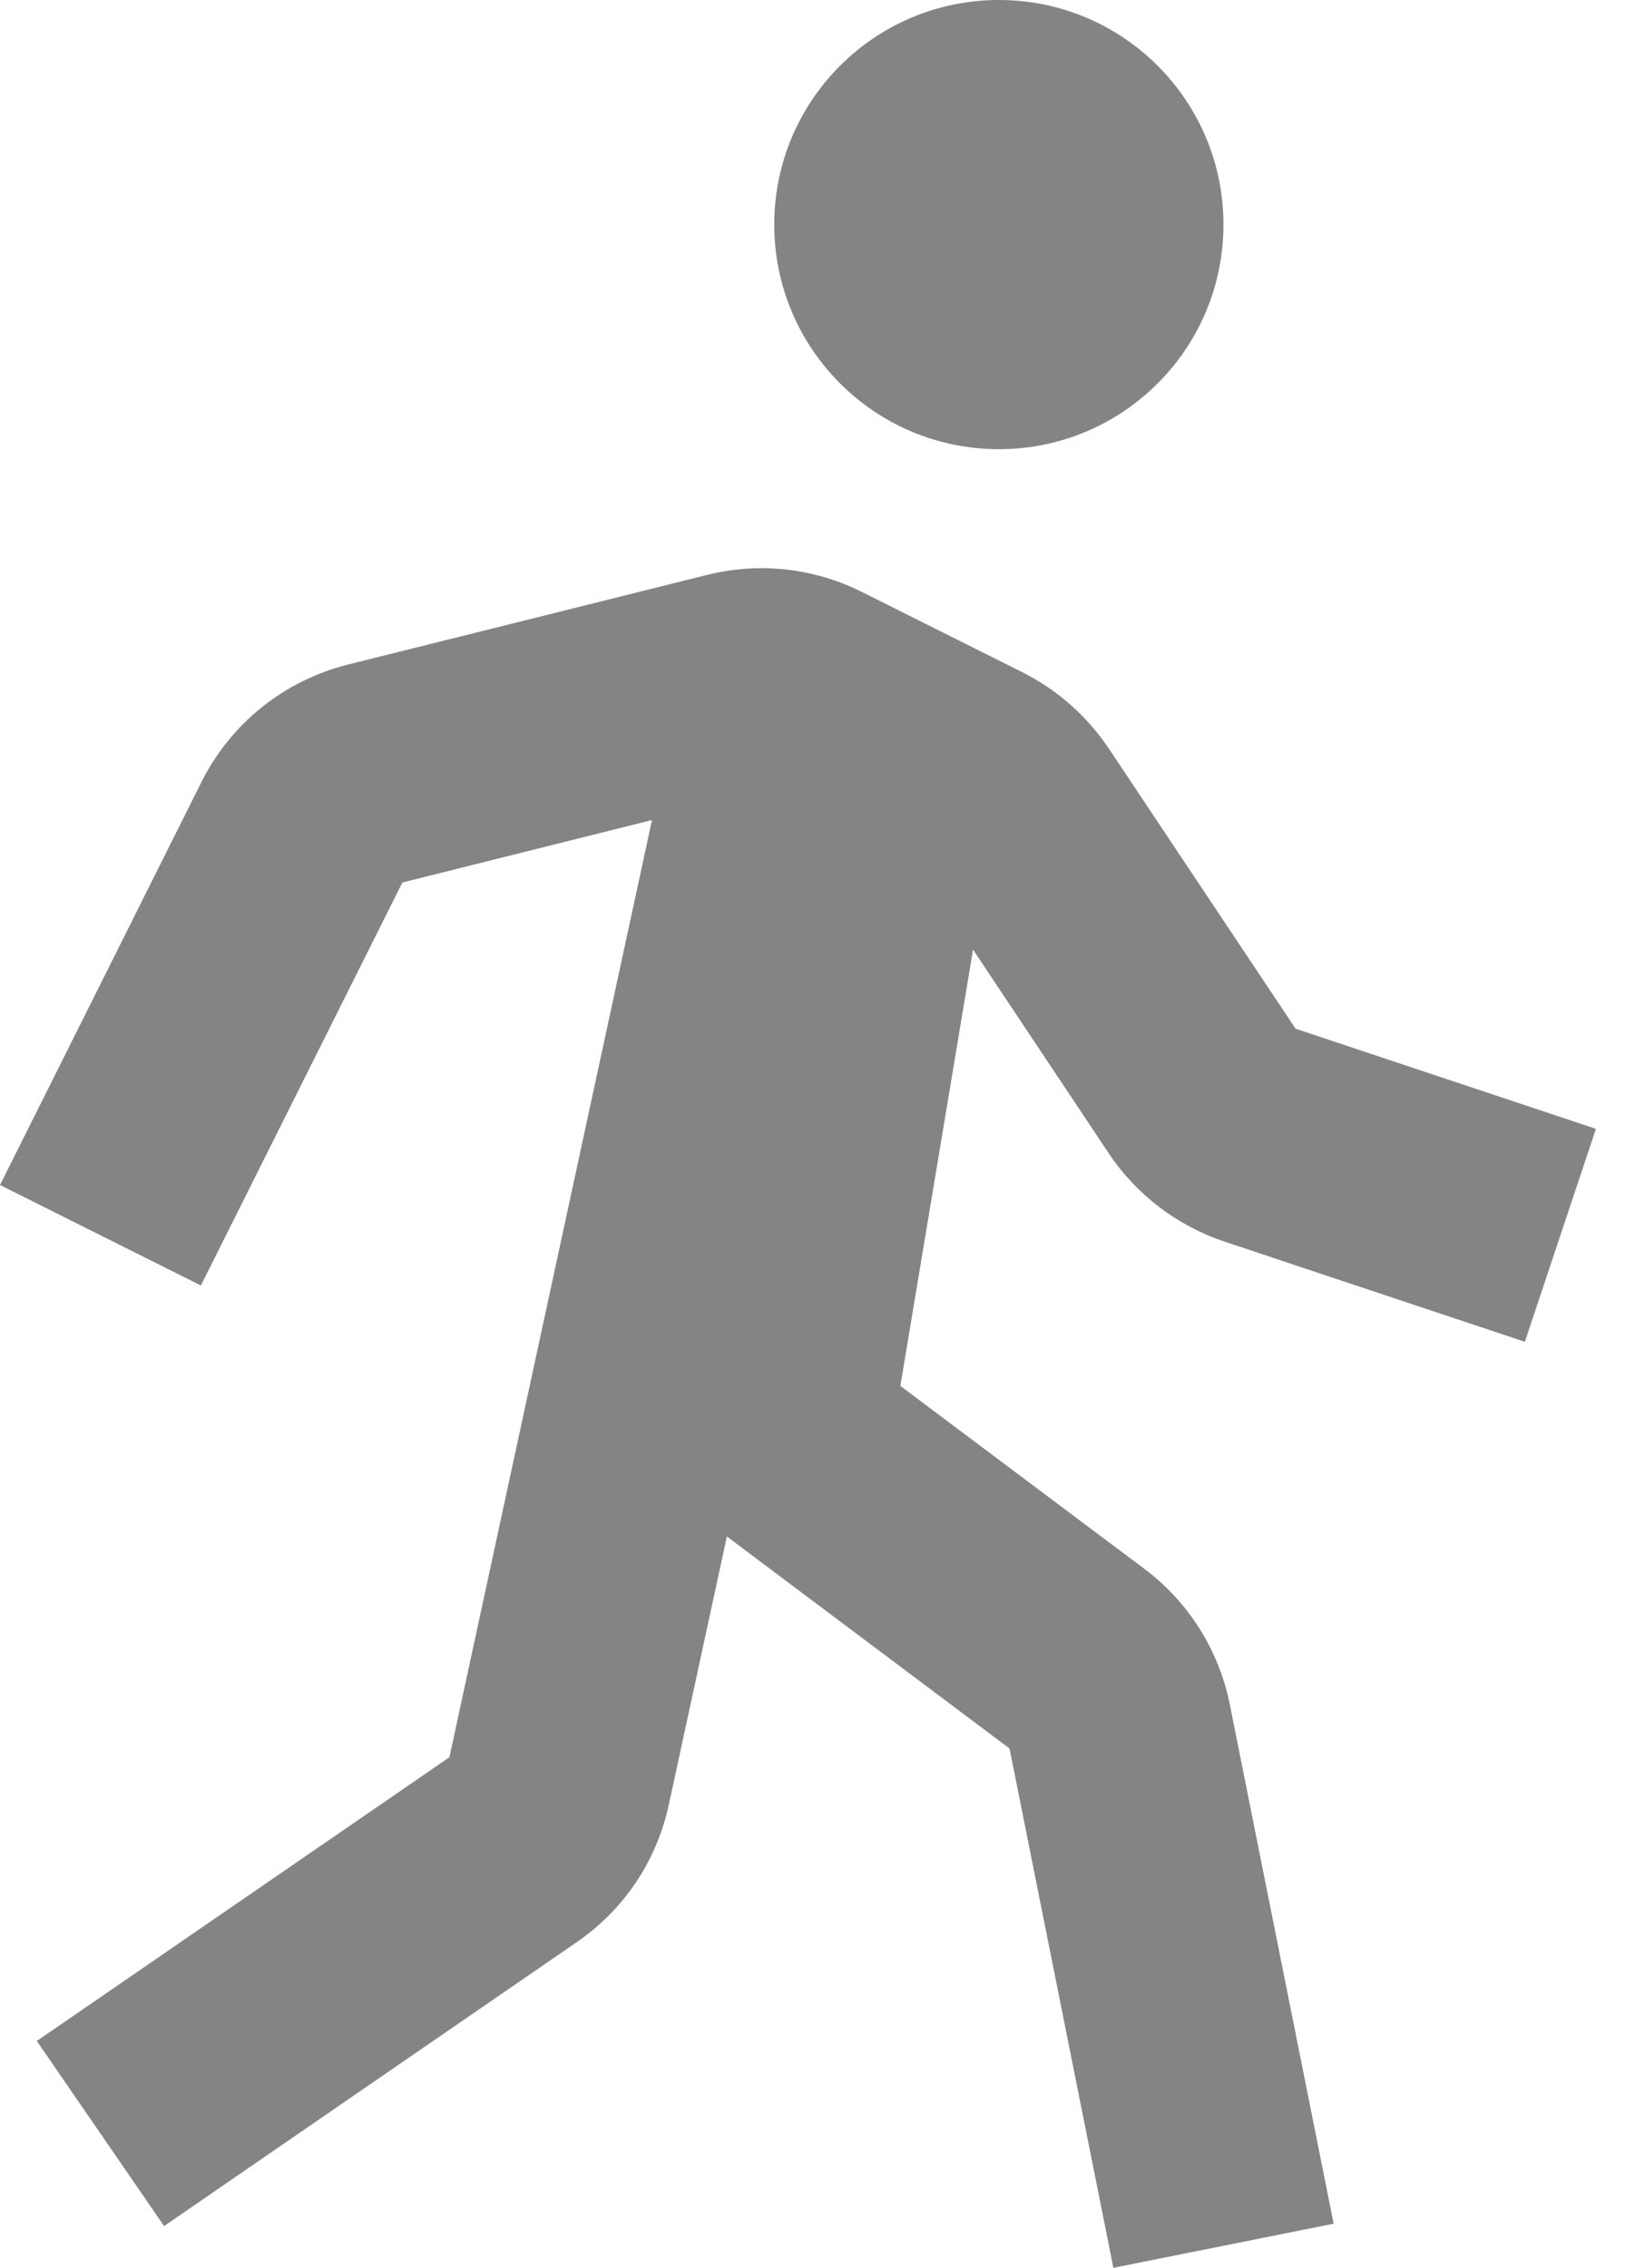 <svg width="31" height="43" viewBox="0 0 31 43" fill="none" xmlns="http://www.w3.org/2000/svg">
<path d="M18.939 8.517C21.291 8.517 23.197 6.61 23.197 4.258C23.197 1.906 21.291 -3.05176e-05 18.939 -3.05176e-05C16.587 -3.05176e-05 14.68 1.906 14.68 4.258C14.68 6.61 16.587 8.517 18.939 8.517Z" fill="#848484"/>
<path d="M21.021 21.866C21.543 22.65 22.322 23.244 23.216 23.542L28.912 25.441L30.259 21.404L24.564 19.505L21.023 14.193C20.611 13.578 20.047 13.08 19.386 12.747L16.333 11.22C15.424 10.766 14.383 10.654 13.399 10.903L6.6 12.6C6.004 12.749 5.446 13.025 4.966 13.409C4.486 13.794 4.095 14.277 3.82 14.827L0 22.469L3.809 24.374L7.629 16.733L12.362 15.549L8.521 33.319L0.698 38.699L3.111 42.208L10.935 36.825C11.832 36.208 12.453 35.282 12.681 34.217L13.782 29.133L19.141 33.153L21.11 43L25.286 42.163L23.316 32.312C23.109 31.285 22.532 30.371 21.694 29.744L17.071 26.278L18.449 18.006L21.021 21.866Z" fill="#848484"/>
</svg>
